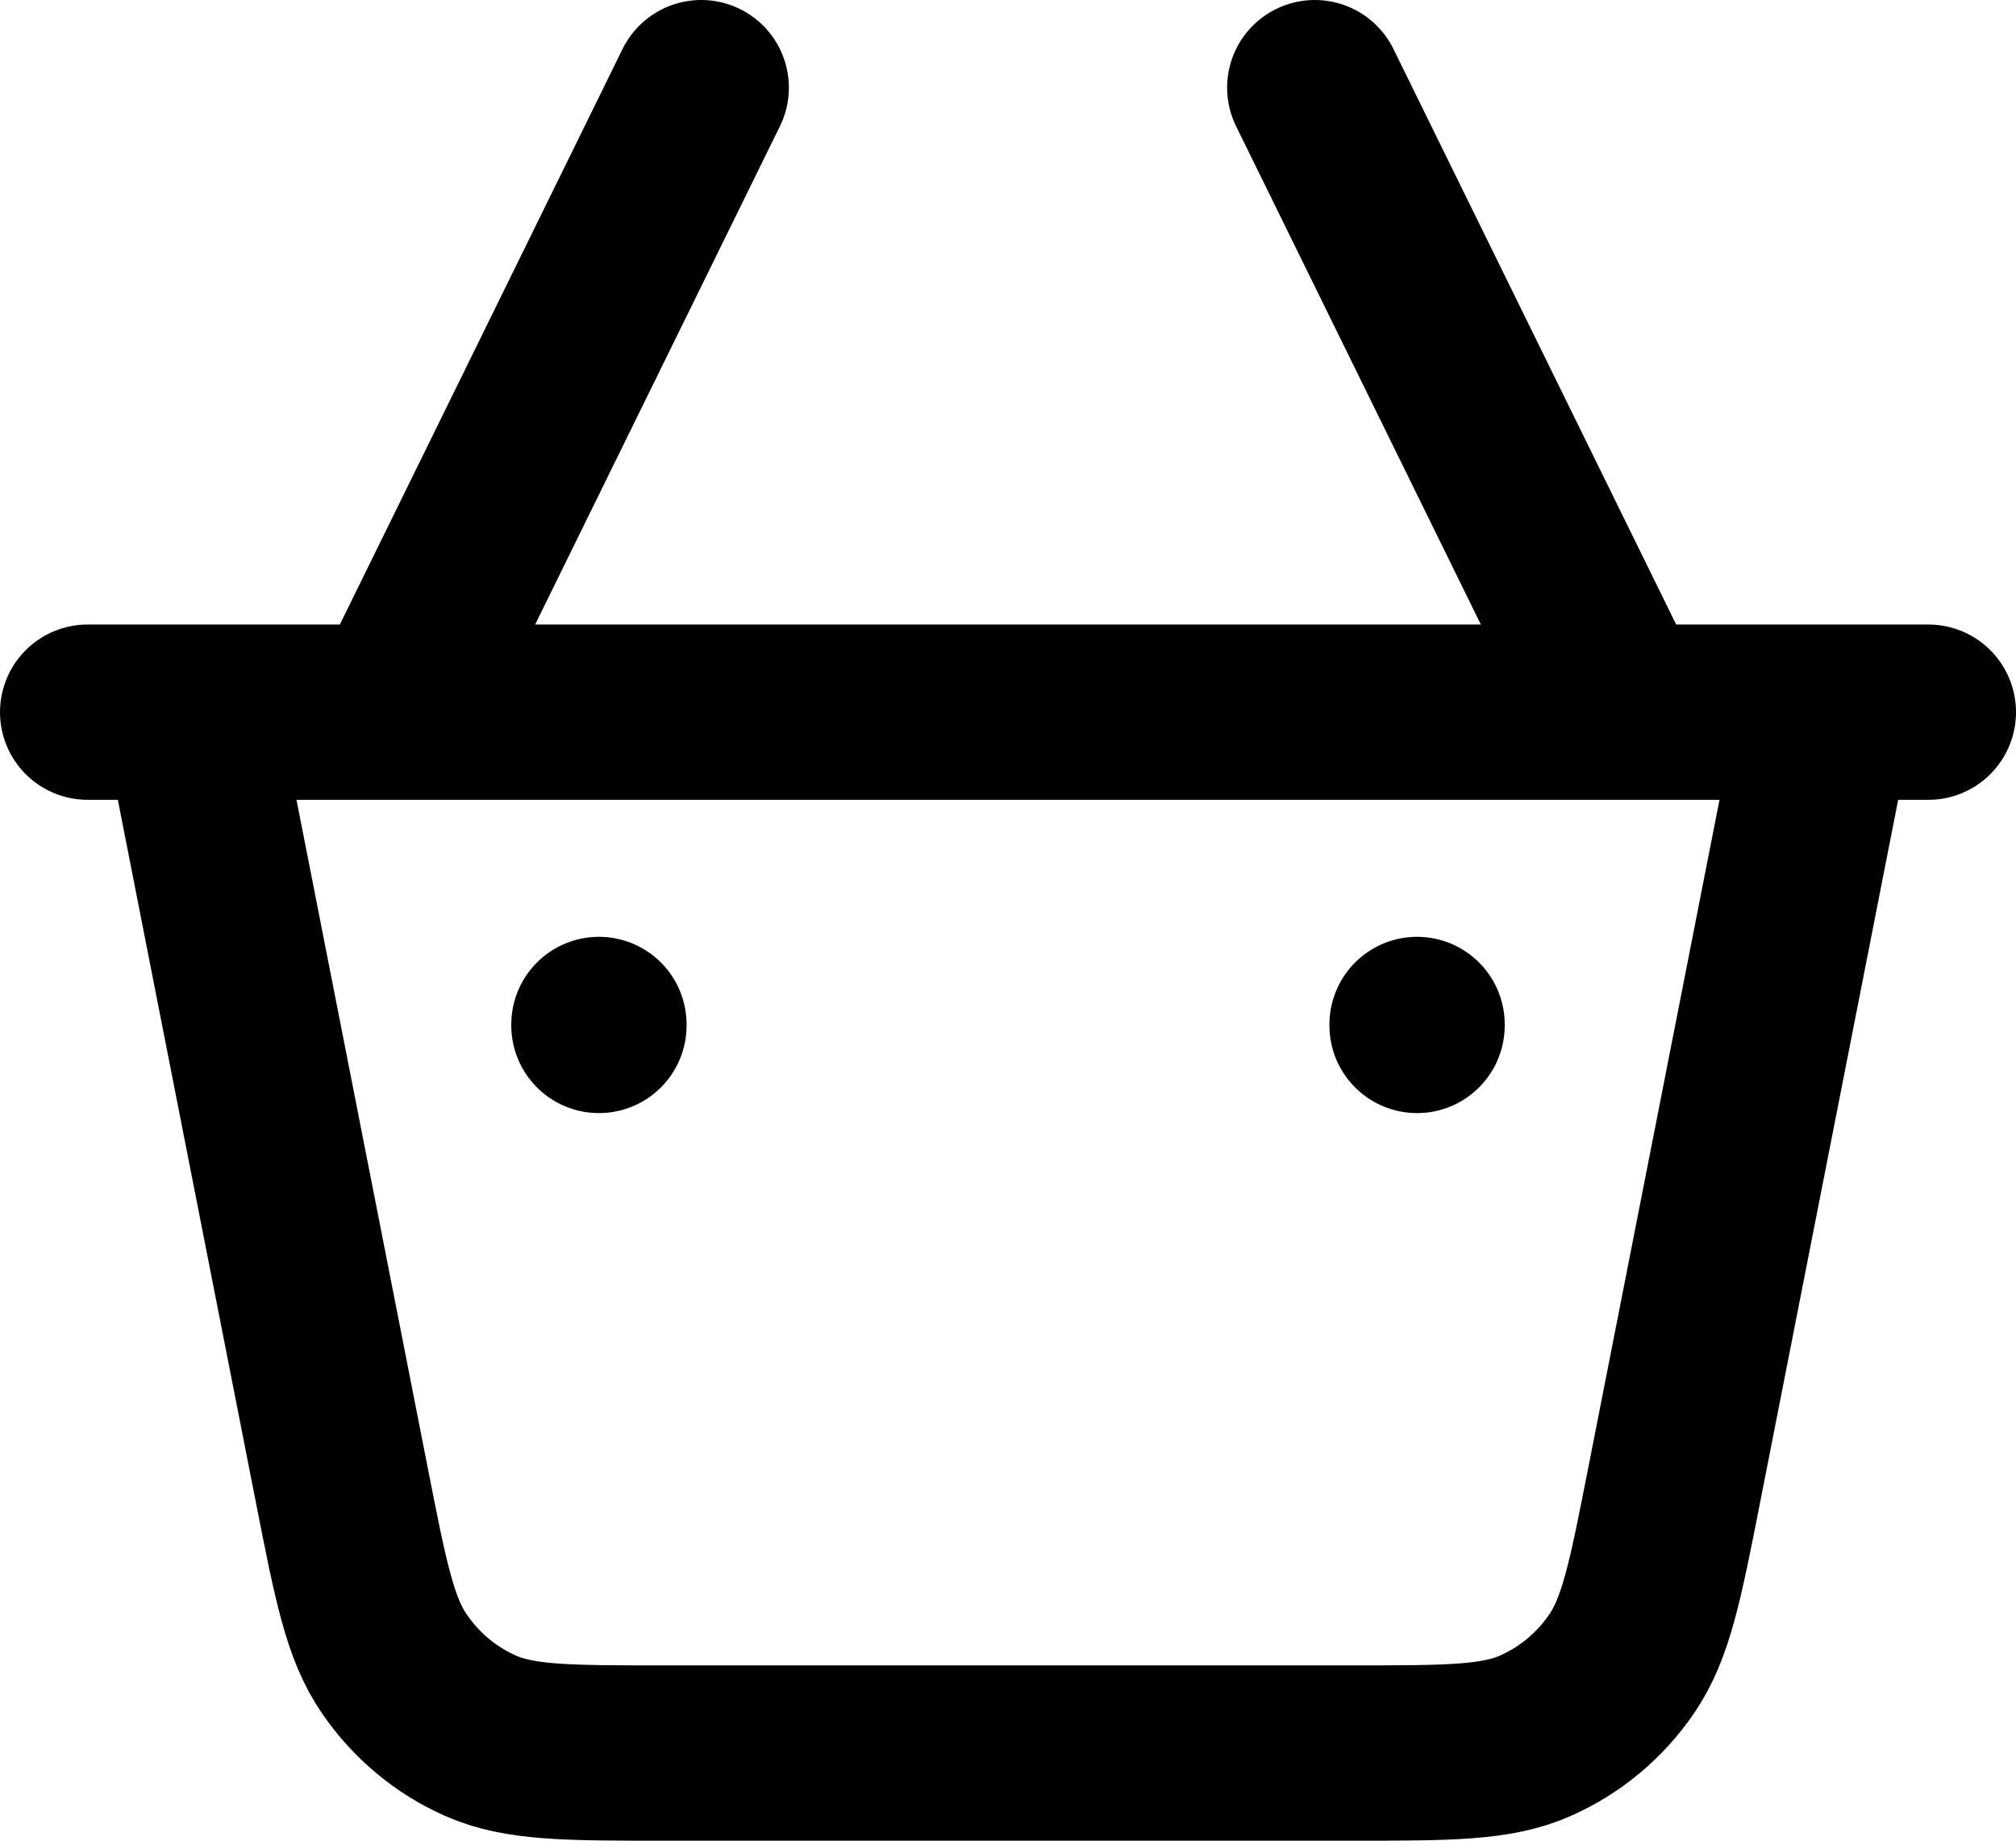 <svg width="23" height="21" viewBox="0 0 23 21" fill="none"><path d="M20.833 8.125L19.1 16.945C18.886 18.033 18.779 18.578 18.5 18.984C18.254 19.343 17.916 19.626 17.521 19.801C17.075 20 16.53 20 15.439 20H7.561C6.47 20 5.925 20 5.478 19.801C5.084 19.626 4.746 19.343 4.5 18.984C4.22 18.578 4.114 18.033 3.9 16.945L2.167 8.125M1 8.125H22M6.833 11.688V11.699M16.167 11.688V11.699M4.5 8.125L8 1M18.5 8.125L15 1" stroke="currentColor" stroke-width="2" stroke-linecap="round" stroke-linejoin="round"></path></svg>
